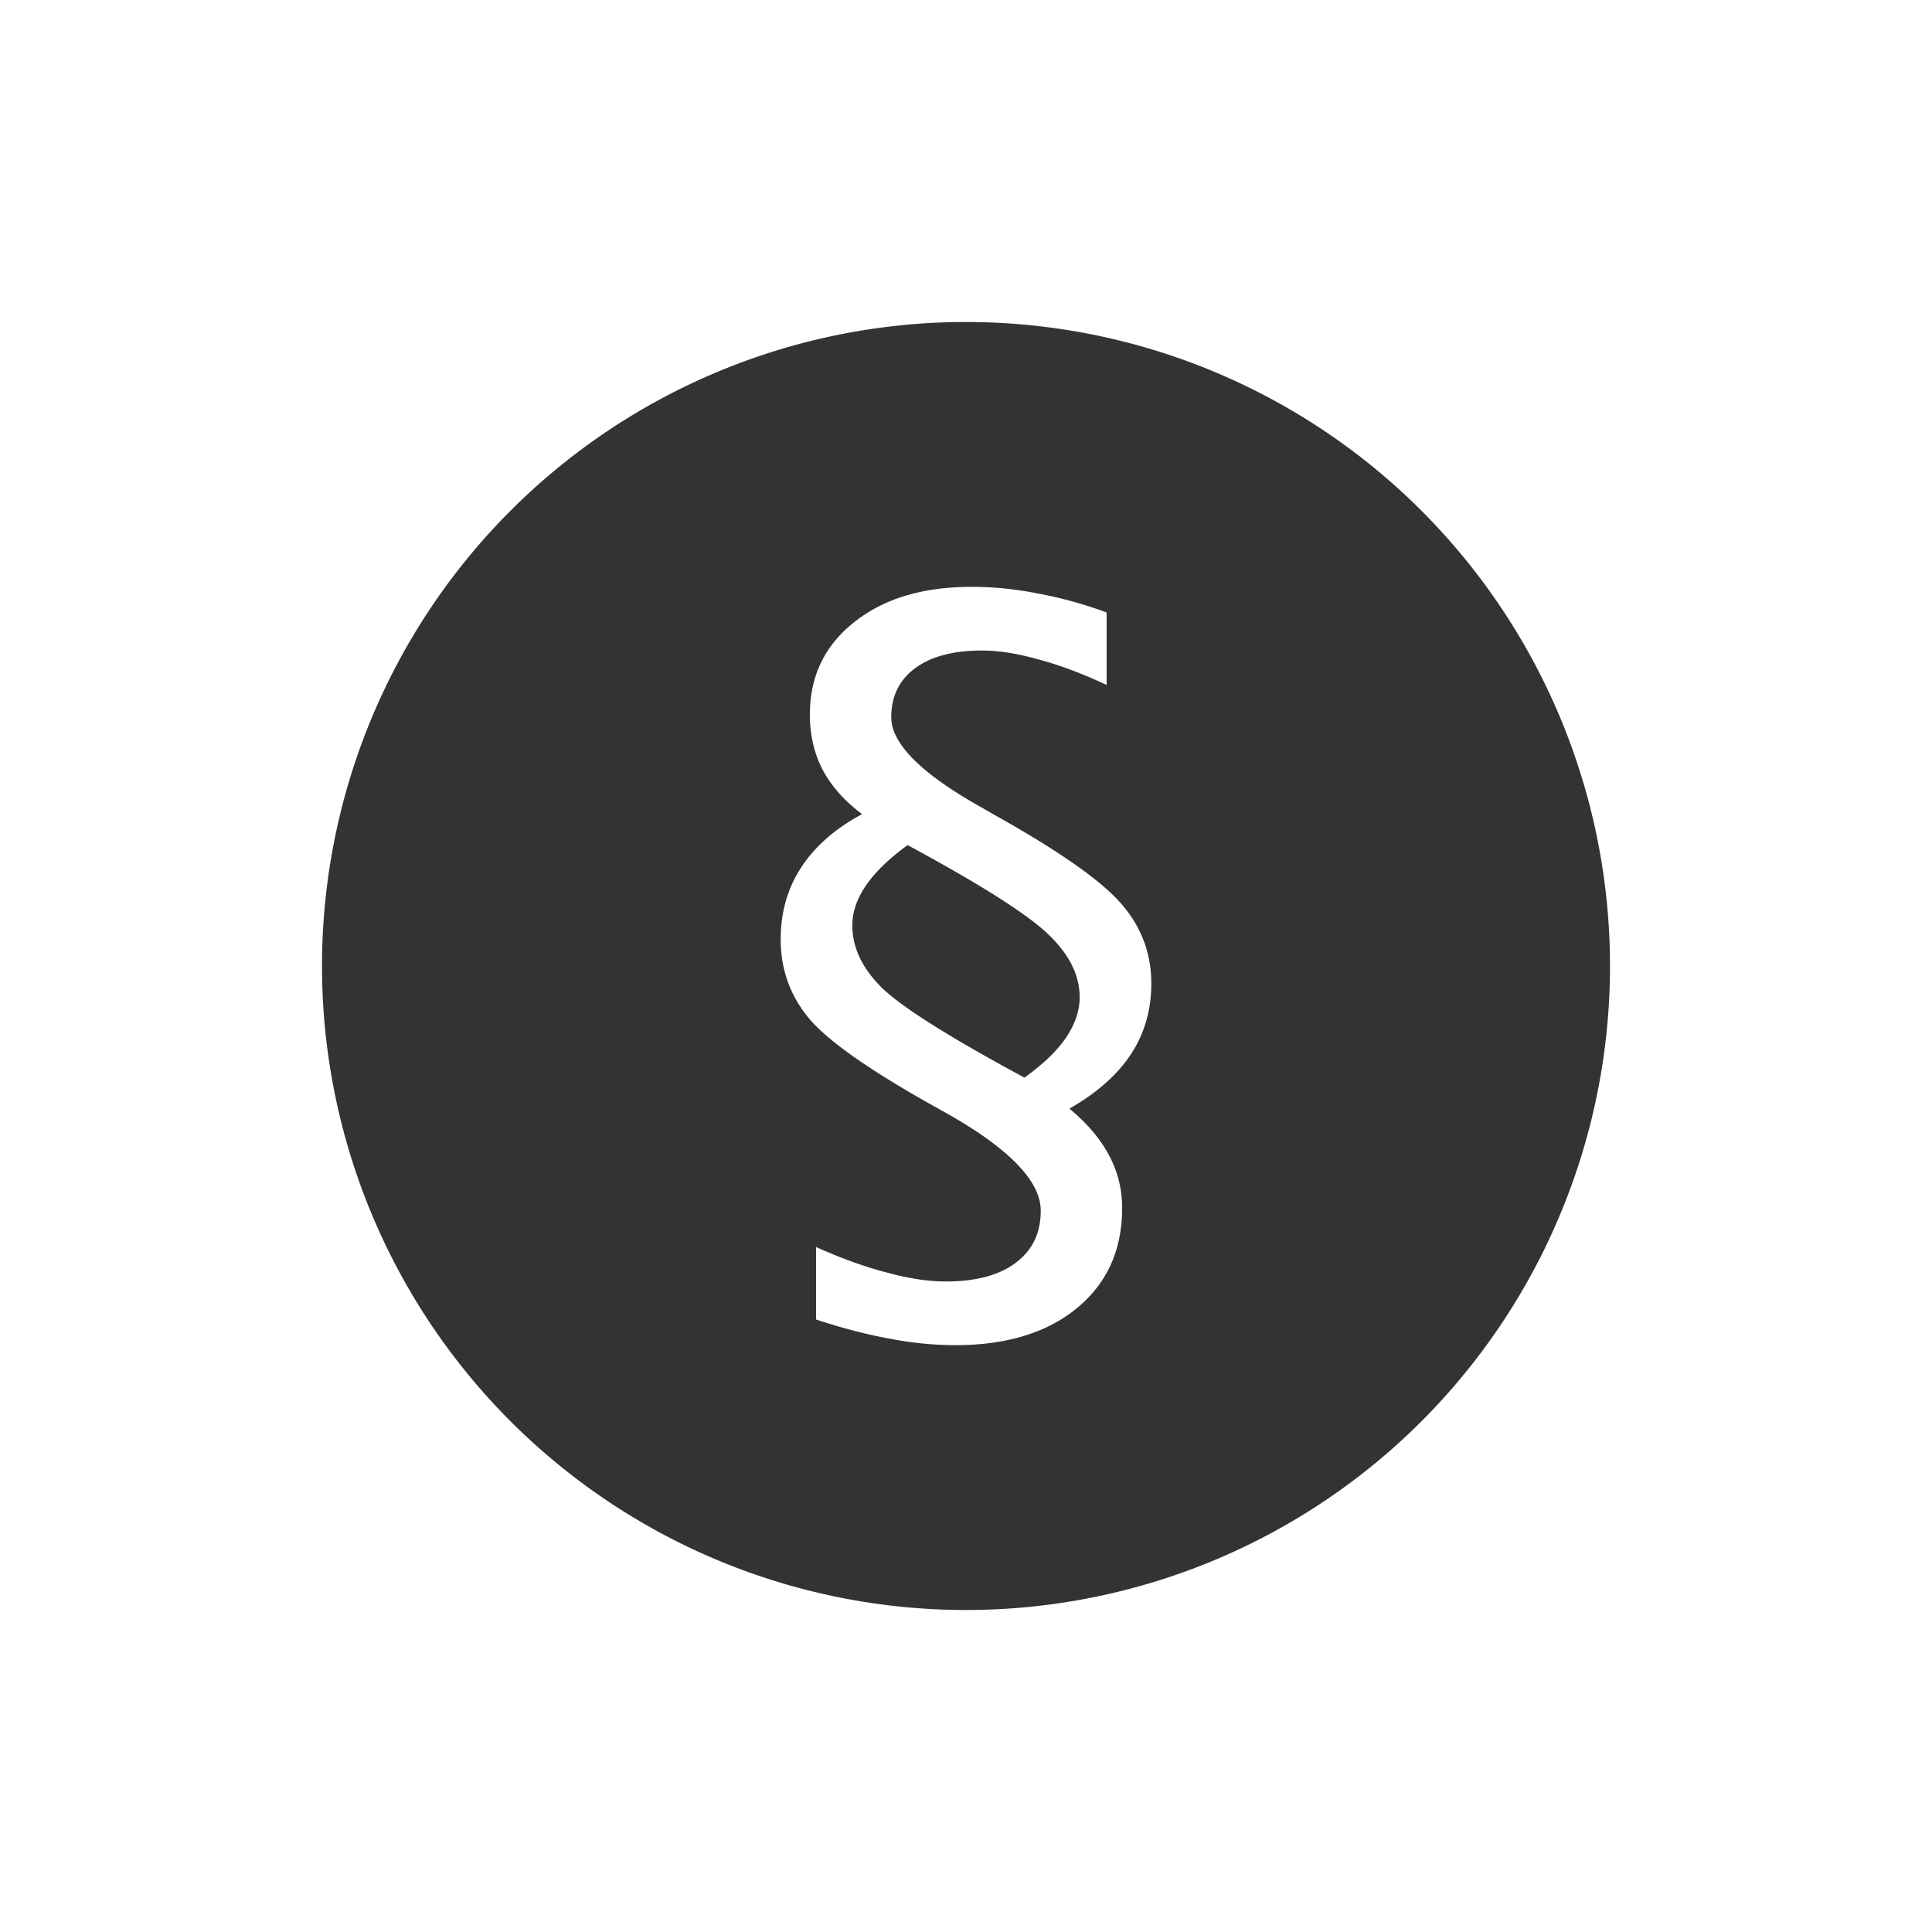 <?xml version="1.0" encoding="UTF-8" standalone="no"?>
<svg
   xmlns:dc="http://purl.org/dc/elements/1.1/"
   xmlns:cc="http://creativecommons.org/ns#"
   xmlns:rdf="http://www.w3.org/1999/02/22-rdf-syntax-ns#"
   xmlns:svg="http://www.w3.org/2000/svg"
   xmlns="http://www.w3.org/2000/svg"
   version="1.1"
   id="svg4750"
   viewBox="0 0 48 48"
   height="48"
   width="48">
  <defs
     id="defs4752" />
  <g
     transform="translate(0,-1004.362)"
     id="layer1">
    <path
       id="path3343"
       transform="translate(0,1004.362)"
       d="M 24 8 A 16 16 0 0 0 8 24 A 16 16 0 0 0 24 40 A 16 16 0 0 0 40 24 A 16 16 0 0 0 24 8 z M 24.143 14.58 C 24.677 14.58 25.223 14.634 25.779 14.744 C 26.343 14.847 26.916 15.004 27.494 15.217 L 27.494 17.018 C 26.886 16.732 26.318 16.52 25.791 16.381 C 25.271 16.234 24.805 16.162 24.395 16.162 C 23.684 16.162 23.132 16.309 22.736 16.602 C 22.341 16.894 22.143 17.3 22.143 17.82 C 22.143 18.479 22.897 19.23 24.406 20.072 C 24.597 20.182 24.743 20.266 24.846 20.324 C 26.391 21.196 27.403 21.915 27.879 22.479 C 28.362 23.043 28.604 23.694 28.604 24.434 C 28.604 25.093 28.435 25.679 28.098 26.191 C 27.761 26.704 27.251 27.155 26.57 27.543 C 27.024 27.924 27.355 28.316 27.561 28.719 C 27.773 29.114 27.879 29.547 27.879 30.016 C 27.879 31.056 27.505 31.883 26.758 32.498 C 26.011 33.113 25.003 33.42 23.736 33.42 C 23.202 33.42 22.652 33.366 22.088 33.256 C 21.524 33.153 20.92 32.996 20.275 32.783 L 20.275 30.982 C 20.913 31.268 21.503 31.48 22.045 31.619 C 22.587 31.766 23.069 31.838 23.494 31.838 C 24.241 31.838 24.82 31.685 25.23 31.377 C 25.648 31.069 25.857 30.637 25.857 30.08 C 25.857 29.333 25.048 28.51 23.43 27.609 L 23.154 27.455 C 21.587 26.576 20.568 25.859 20.1 25.303 C 19.631 24.739 19.396 24.083 19.396 23.336 C 19.396 22.669 19.565 22.075 19.902 21.555 C 20.247 21.027 20.751 20.585 21.418 20.227 C 20.986 19.904 20.659 19.537 20.439 19.127 C 20.227 18.717 20.121 18.259 20.121 17.754 C 20.121 16.802 20.488 16.038 21.221 15.459 C 21.953 14.873 22.927 14.58 24.143 14.58 z M 22.549 20.996 C 22.087 21.333 21.745 21.665 21.518 21.994 C 21.291 22.324 21.176 22.657 21.176 22.994 C 21.176 23.551 21.43 24.076 21.936 24.566 C 22.448 25.05 23.62 25.785 25.451 26.773 C 25.913 26.444 26.255 26.115 26.482 25.785 C 26.709 25.448 26.824 25.112 26.824 24.775 C 26.824 24.226 26.561 23.701 26.033 23.203 C 25.513 22.705 24.351 21.97 22.549 20.996 z "
       style="opacity:1;fill:#333333;fill-opacity:1;fill-rule:evenodd;stroke:none;stroke-width:0.5;stroke-linecap:square;stroke-linejoin:round;stroke-miterlimit:4;stroke-dasharray:none;stroke-dashoffset:0;stroke-opacity:1" />
  </g>
</svg>
